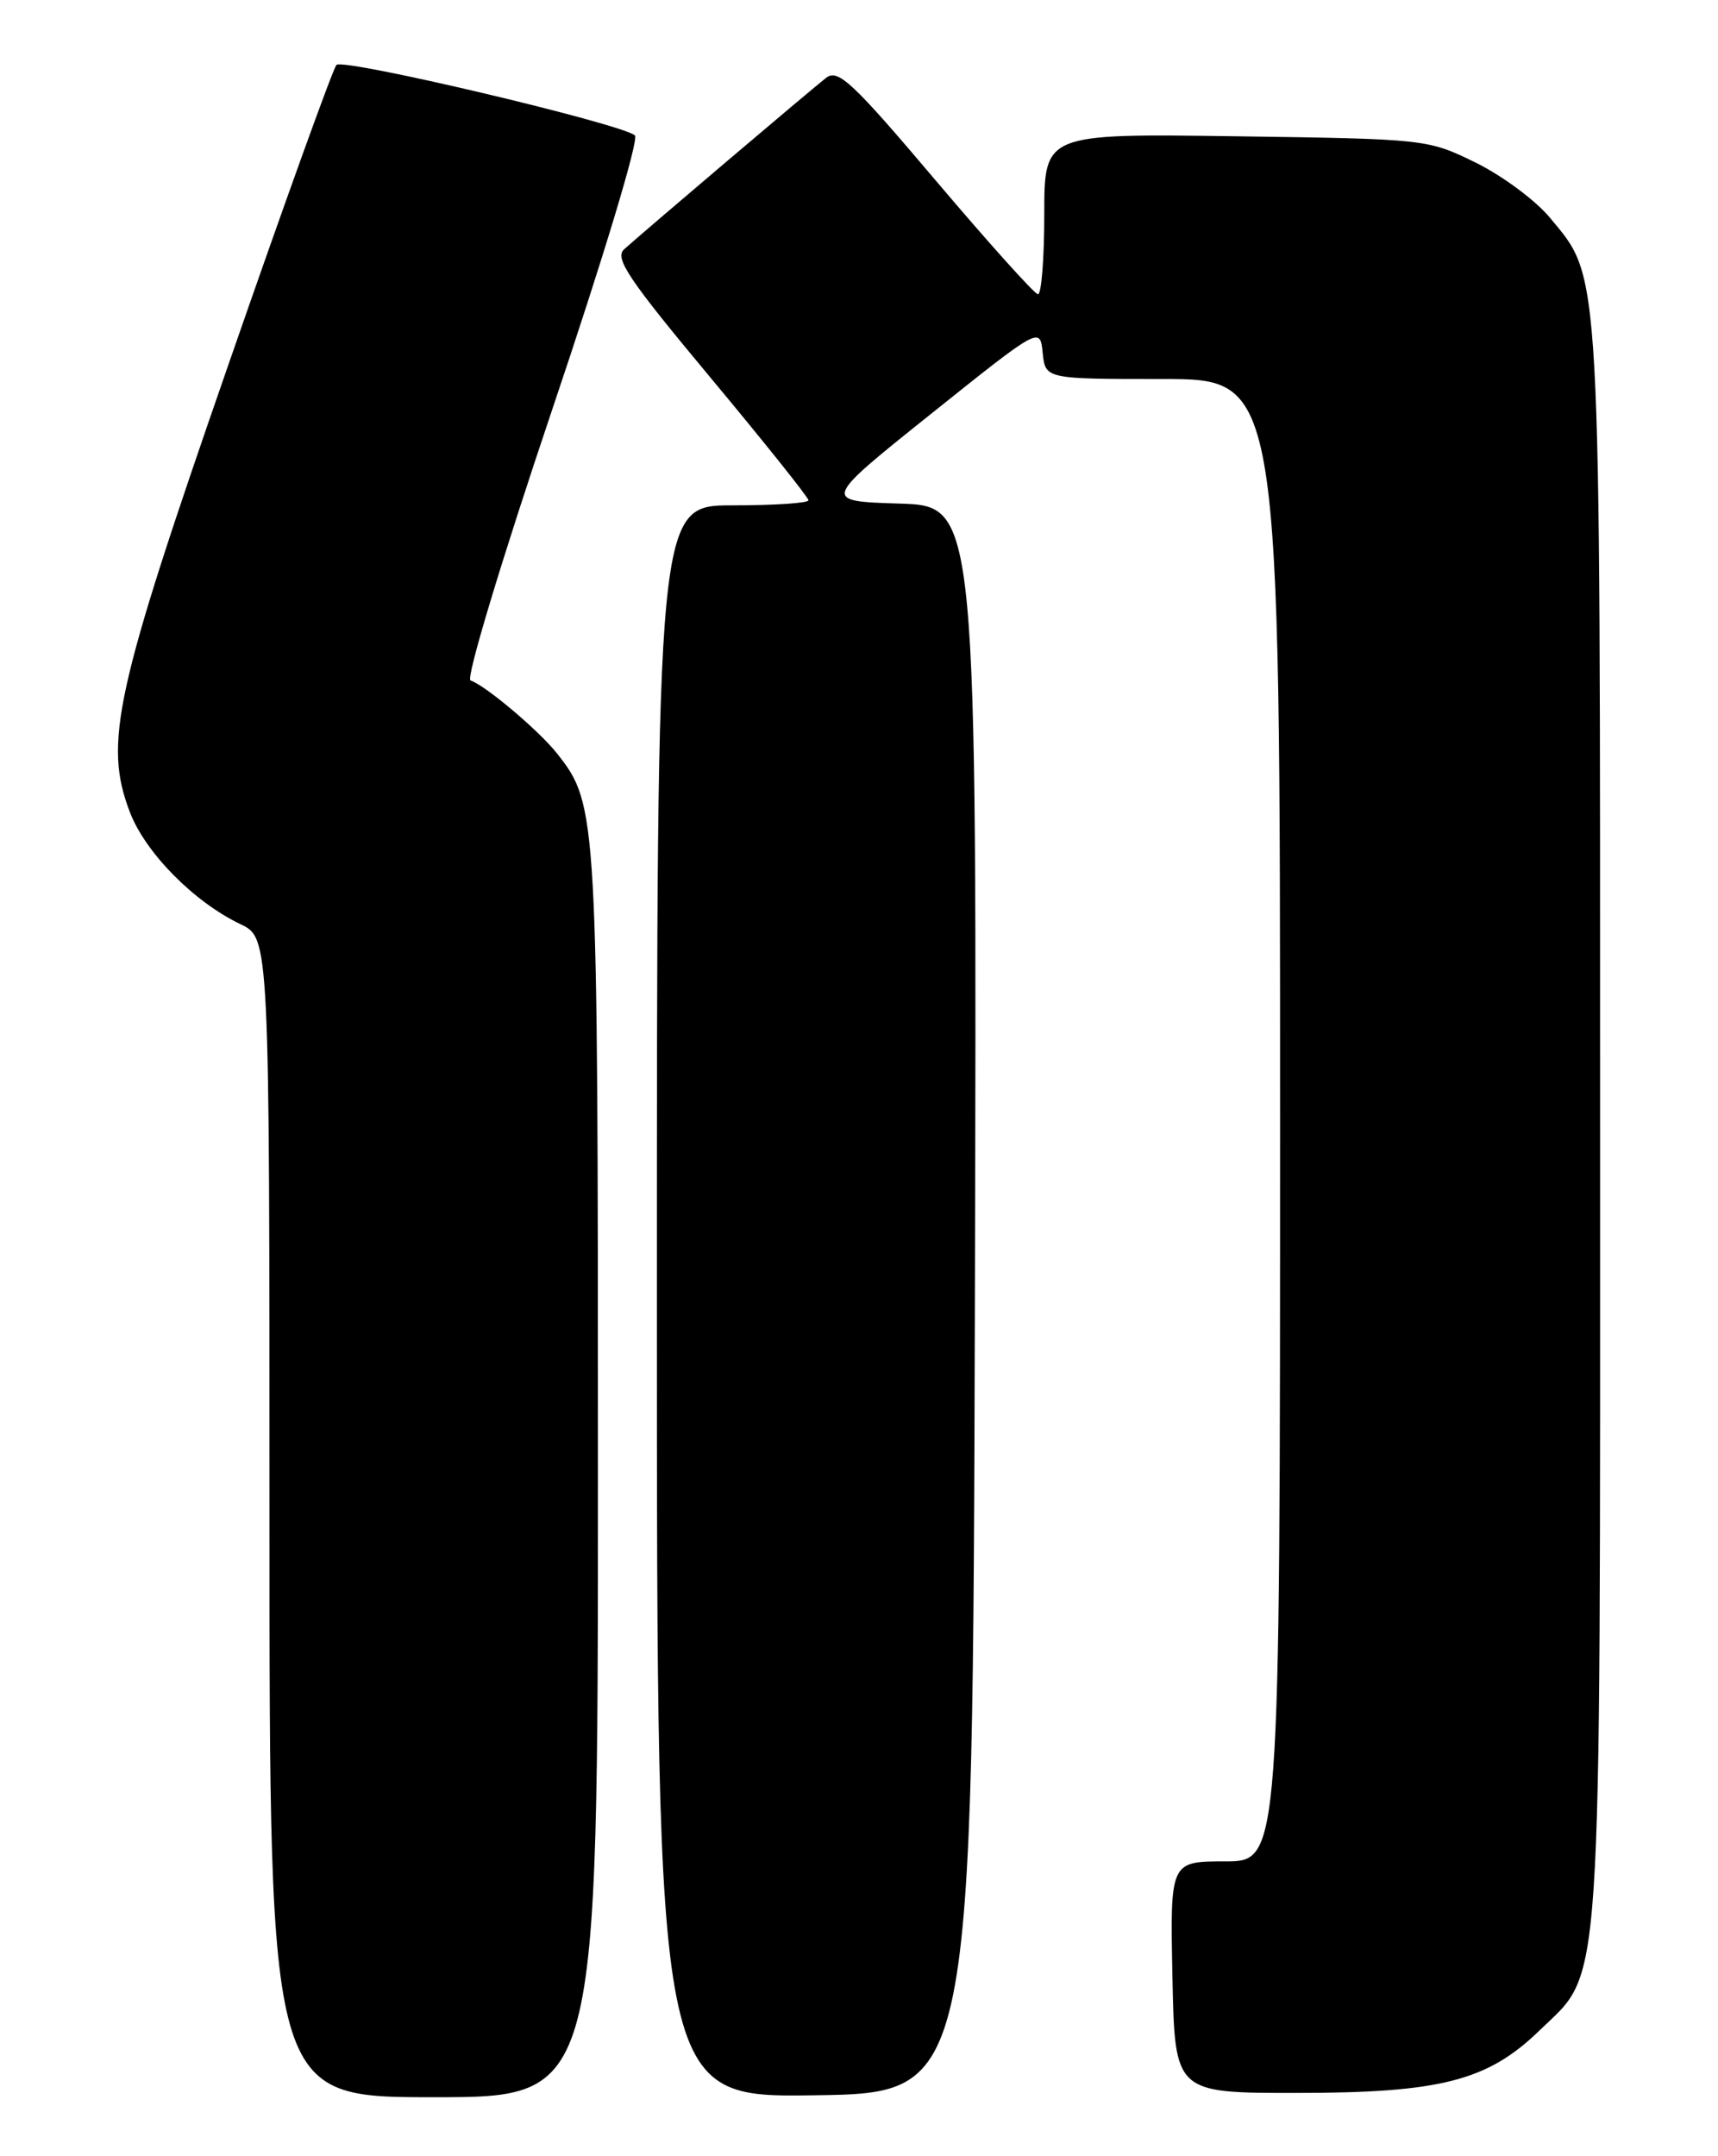 <?xml version="1.0" encoding="UTF-8" standalone="no"?>
<!DOCTYPE svg PUBLIC "-//W3C//DTD SVG 1.1//EN" "http://www.w3.org/Graphics/SVG/1.1/DTD/svg11.dtd" >
<svg xmlns="http://www.w3.org/2000/svg" xmlns:xlink="http://www.w3.org/1999/xlink" version="1.1" viewBox="0 0 204 256">
 <g >
 <path fill="currentColor"
d=" M 71.00 175.16 C 71.00 96.53 70.95 95.56 66.17 89.49 C 64.03 86.77 57.65 81.38 55.87 80.79 C 55.29 80.60 59.54 66.53 65.56 48.66 C 71.64 30.64 75.90 16.53 75.39 16.08 C 73.85 14.70 40.73 6.87 39.95 7.71 C 39.54 8.14 33.73 24.25 27.05 43.50 C 13.62 82.14 12.29 88.22 15.42 96.42 C 17.26 101.24 23.03 107.09 28.54 109.72 C 32.00 111.37 32.00 111.37 32.00 180.19 C 32.00 249.00 32.00 249.00 51.50 249.00 C 71.00 249.00 71.00 249.00 71.00 175.16 Z  M 115.76 154.29 C 116.01 60.08 116.01 60.08 106.80 59.79 C 97.60 59.50 97.60 59.50 110.55 49.14 C 123.50 38.78 123.50 38.78 123.81 41.89 C 124.13 45.00 124.13 45.00 138.06 45.00 C 152.00 45.00 152.00 45.00 152.00 133.00 C 152.00 221.00 152.00 221.00 145.47 221.00 C 138.94 221.00 138.94 221.00 139.22 234.75 C 139.50 248.50 139.50 248.50 154.00 248.49 C 171.05 248.49 176.65 247.05 182.80 241.08 C 190.36 233.75 190.00 239.06 190.00 133.50 C 190.00 30.18 190.17 33.26 184.01 25.81 C 182.33 23.79 178.38 20.86 175.23 19.31 C 169.53 16.52 169.37 16.50 146.75 16.18 C 124.00 15.86 124.00 15.86 124.00 25.43 C 124.00 30.69 123.66 34.97 123.25 34.94 C 122.84 34.91 117.38 28.83 111.11 21.43 C 101.25 9.78 99.51 8.15 98.11 9.23 C 96.38 10.57 76.43 27.50 74.11 29.60 C 72.94 30.65 74.63 33.16 84.36 44.83 C 90.76 52.51 96.00 59.07 96.00 59.40 C 96.00 59.73 91.95 60.00 87.00 60.00 C 78.00 60.00 78.00 60.00 78.00 154.52 C 78.00 249.04 78.00 249.04 96.75 248.77 C 115.50 248.50 115.50 248.50 115.76 154.29 Z "/>
</g>
</svg>
